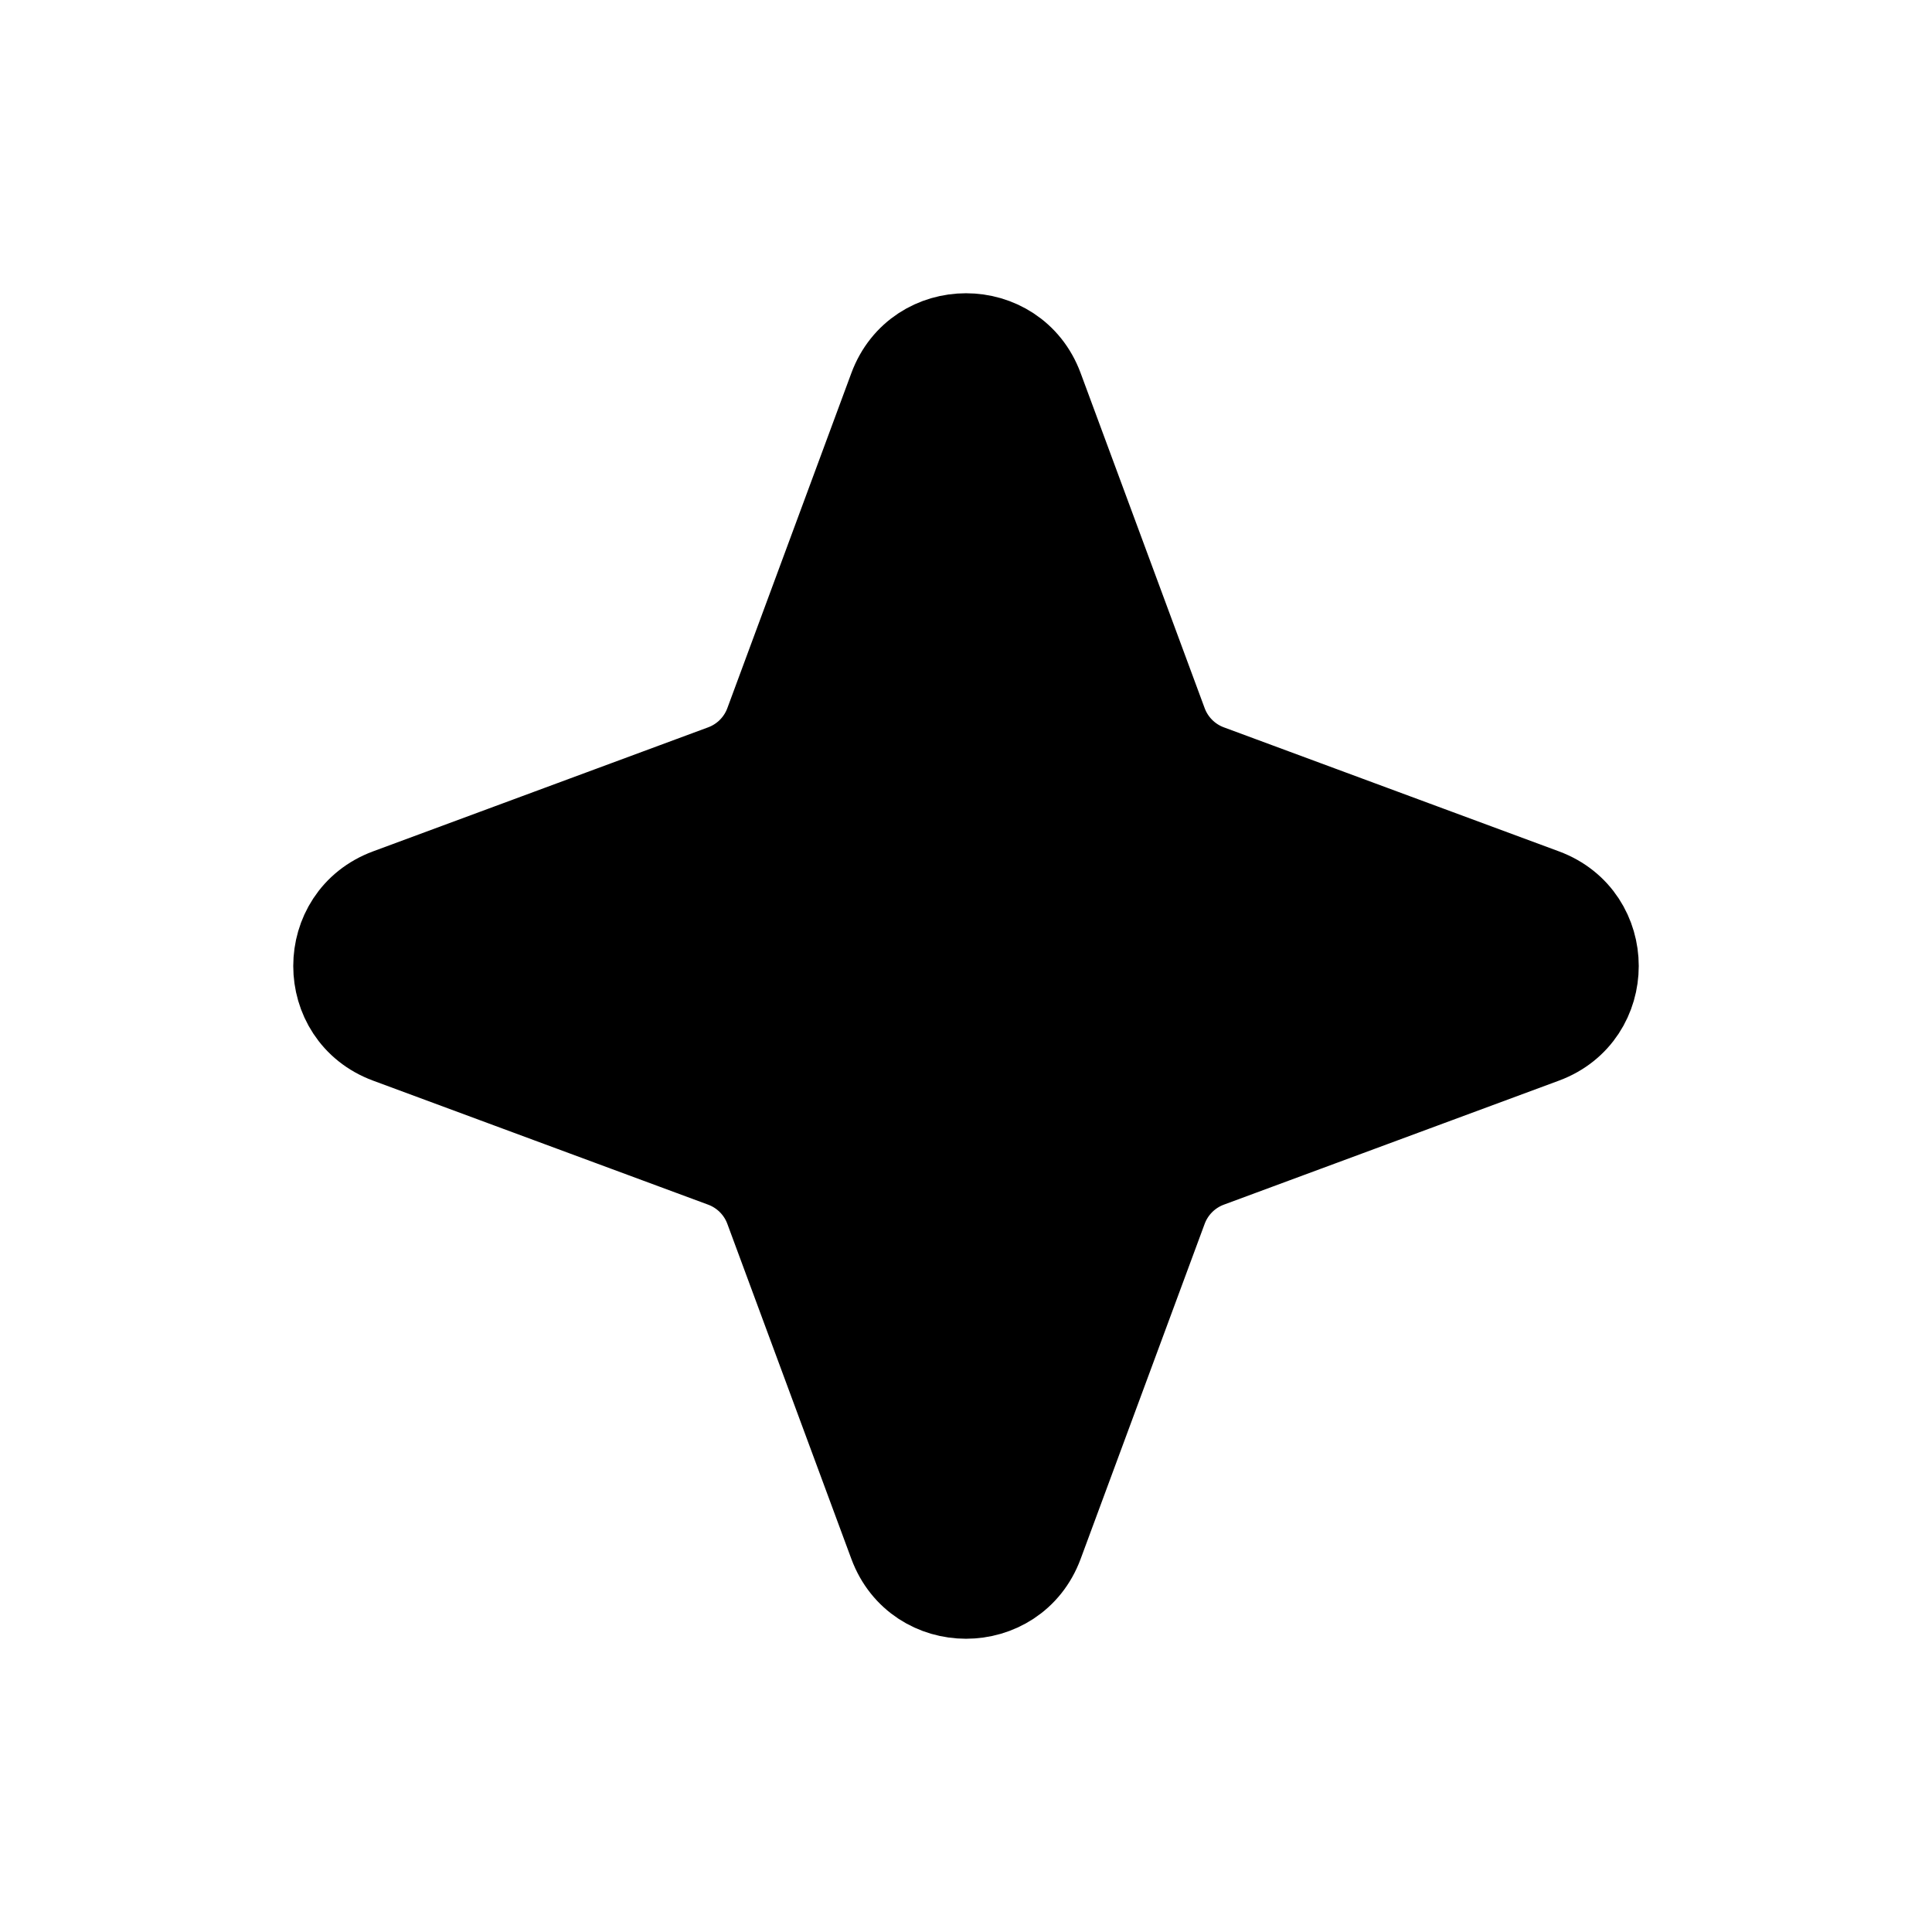 <svg width="20" height="20" viewBox="0 0 20 20" fill="none" xmlns="http://www.w3.org/2000/svg">
<path d="M9.249 4.023C9.507 3.326 10.493 3.326 10.751 4.023L12.035 7.492C12.116 7.711 12.289 7.884 12.508 7.965L15.977 9.249C16.674 9.507 16.674 10.493 15.977 10.751L12.508 12.035C12.289 12.116 12.116 12.289 12.035 12.508L10.751 15.977C10.493 16.674 9.507 16.674 9.249 15.977L7.965 12.508C7.884 12.289 7.711 12.116 7.492 12.035L4.023 10.751C3.326 10.493 3.326 9.507 4.023 9.249L7.492 7.965C7.711 7.884 7.884 7.711 7.965 7.492L9.249 4.023Z" fill="black" stroke="black" stroke-width="0.929" stroke-linejoin="round"/>
</svg>
